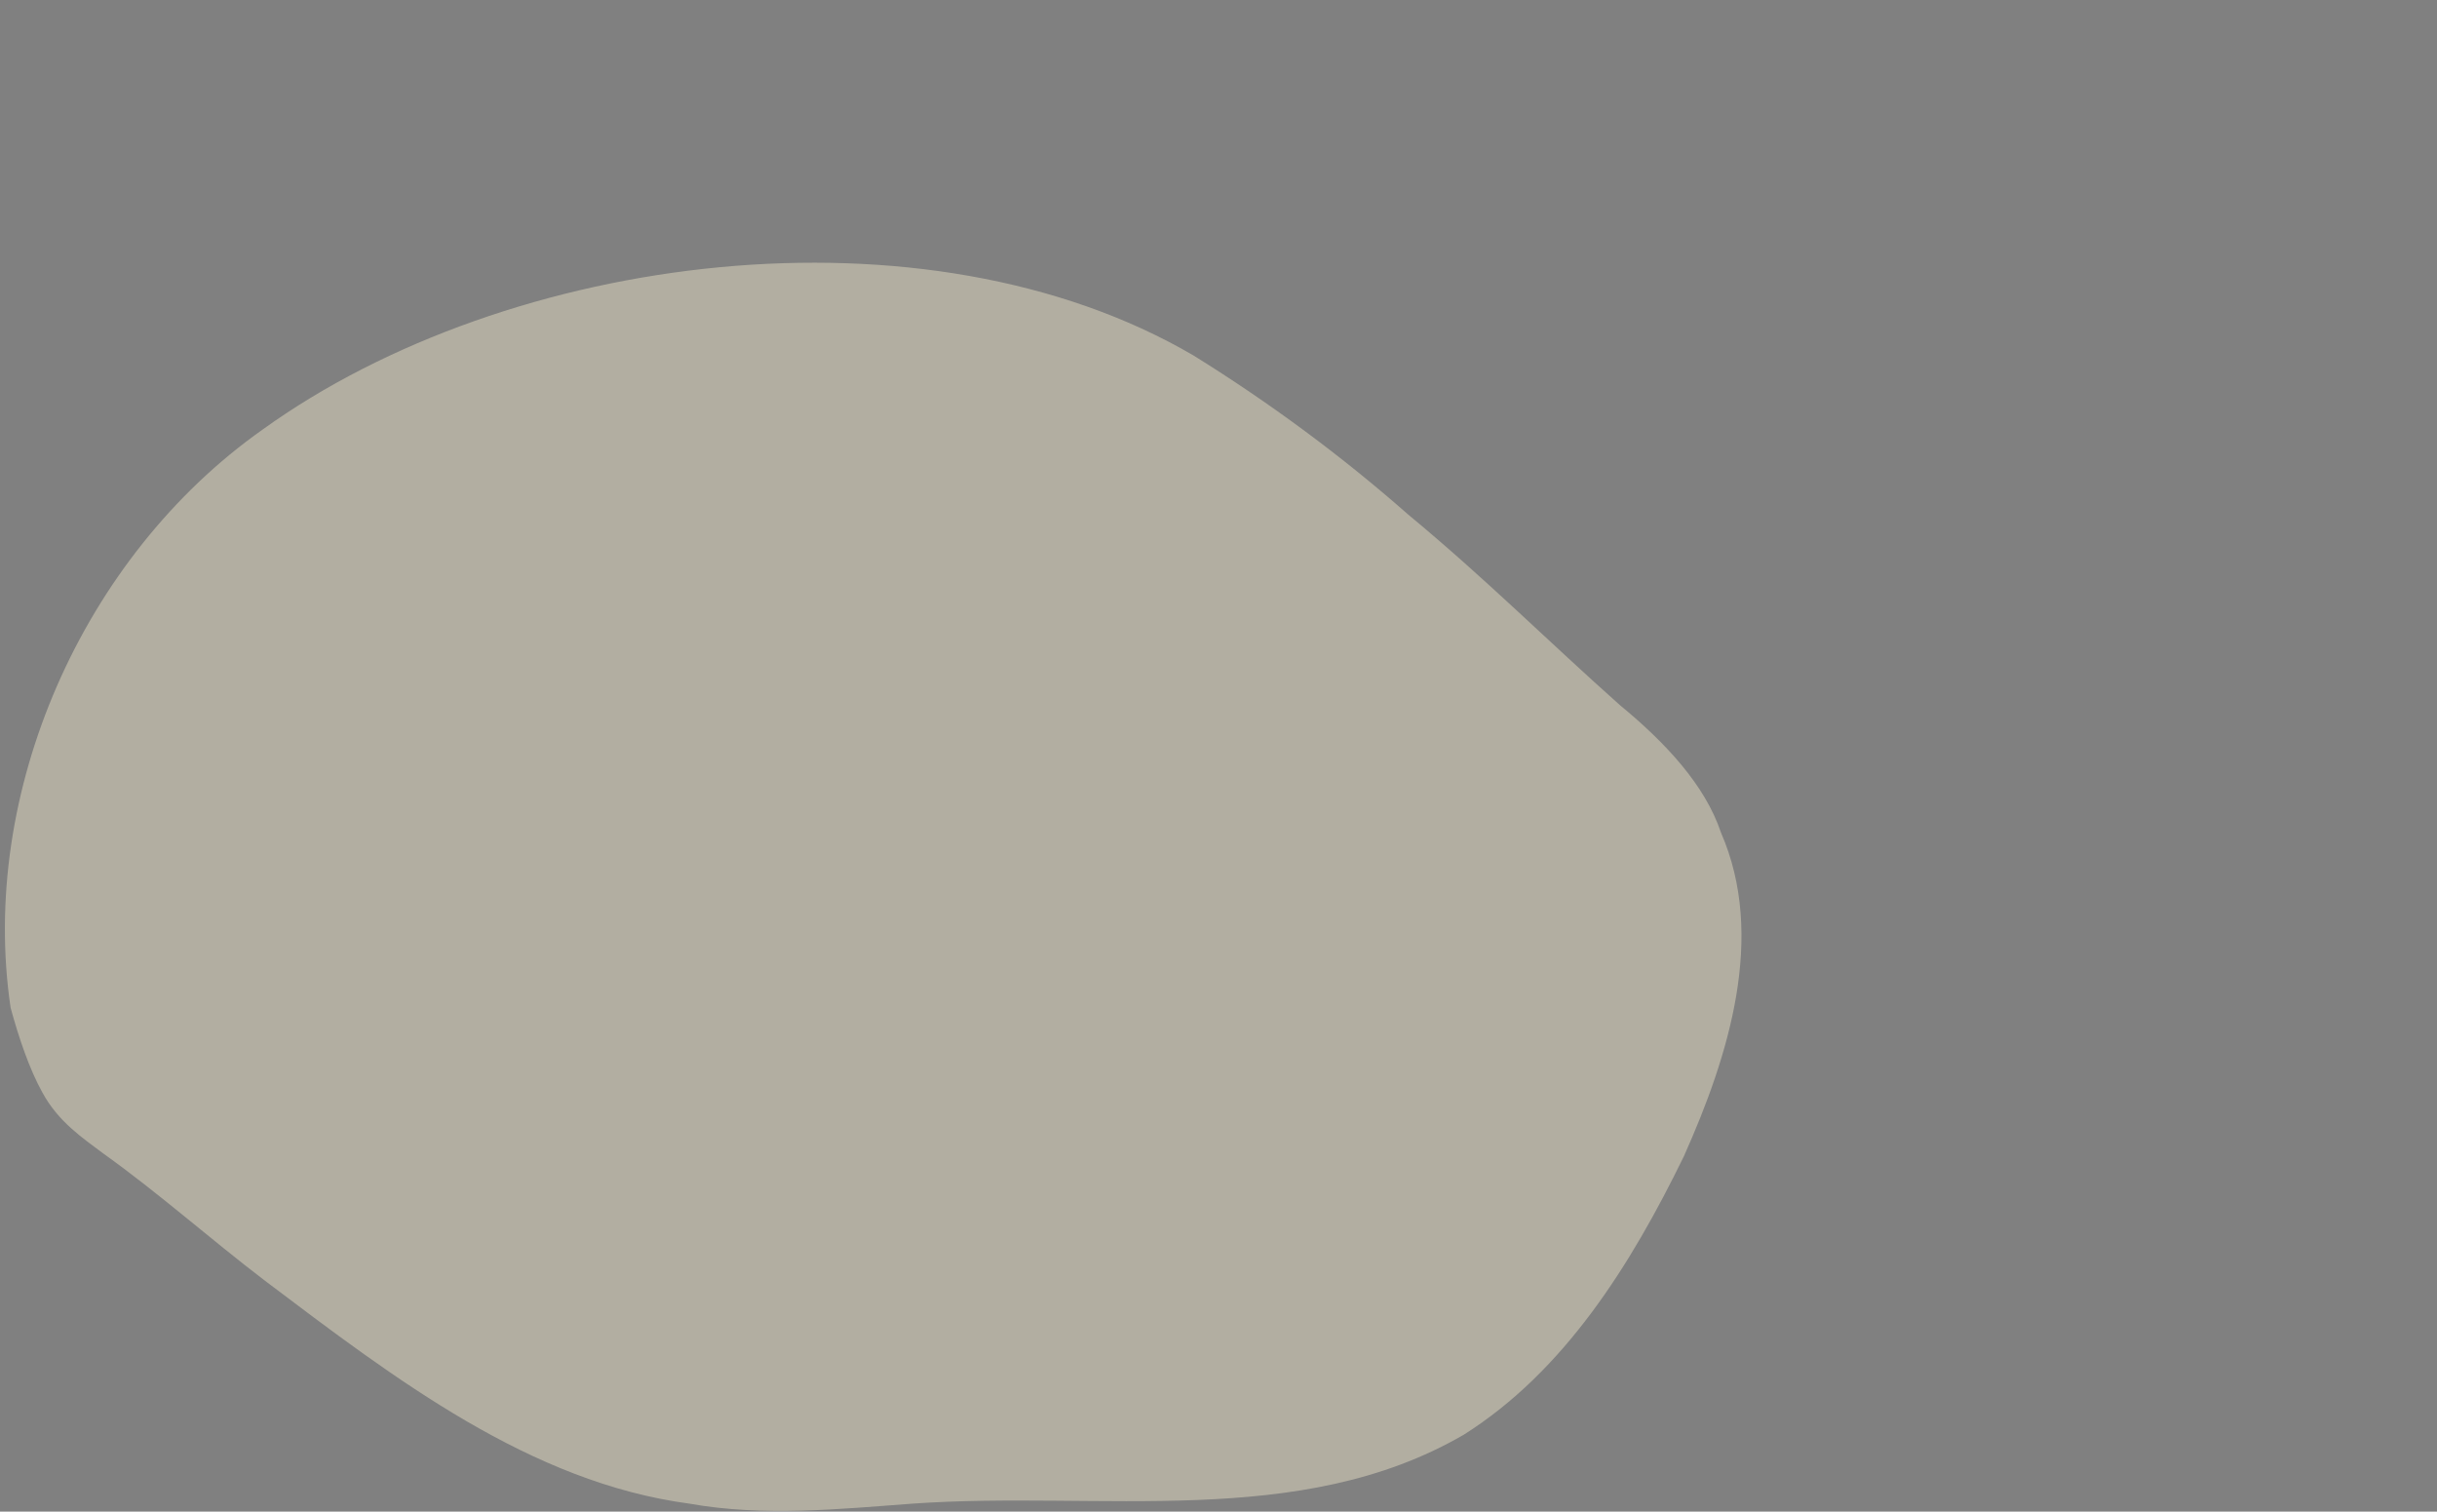 <?xml version="1.0" encoding="utf-8"?>
<!-- Generator: Adobe Illustrator 24.0.1, SVG Export Plug-In . SVG Version: 6.00 Build 0)  -->
<svg version="1.1" id="Layer_1" xmlns="http://www.w3.org/2000/svg" xmlns:xlink="http://www.w3.org/1999/xlink" x="0px" y="0px"
	 viewBox="0 0 91.9 57" style="enable-background:new 0 0 91.9 57;" xml:space="preserve">
<rect x="0" y="0" width="91.9" height="57" fill="#808080" stroke="none"/>
<style type="text/css">
	.st0{fill:#CDD6B9;}
	.st1{fill:none;stroke:#B0B6A1;stroke-width:0.75;stroke-miterlimit:10;}
	.st2{opacity:0.2;fill:none;stroke:#000000;stroke-miterlimit:10;enable-background:new    ;}
	.st3{fill:#B0B6A1;stroke:#B0B6A1;stroke-width:0.75;stroke-miterlimit:10;}
	.st4{fill:#FFFA86;stroke:#FFFA86;stroke-miterlimit:10;}
	.st5{fill:#B0B6A1;}
	.st6{fill:#B2AEA1;}
</style>
<ellipse class="st0" cx="-36.7" cy="31.8" rx="12.8" ry="9.1"/>
<line class="st1" x1="-36.7" y1="41.6" x2="-36.7" y2="57.5"/>
<line class="st2" x1="33.9" y1="65.4" x2="30" y2="81.3"/>
<line class="st2" x1="11.9" y1="67.9" x2="21.9" y2="80.8"/>
<line class="st2" x1="5.3" y1="71.5" x2="18.5" y2="81.2"/>
<line class="st2" x1="-0.6" y1="74.5" x2="8.5" y2="88.1"/>
<line class="st2" x1="38.2" y1="70.8" x2="31.7" y2="85.8"/>
<line class="st2" x1="44.1" y1="71.2" x2="41.8" y2="87.4"/>
<line class="st2" x1="49.1" y1="70.2" x2="46.8" y2="86.4"/>
<ellipse class="st3" cx="-36.7" cy="31.8" rx="13.3" ry="9.6"/>
<g>
	<path class="st3" d="M-36.2,55.9c-0.1-1.3-0.1-4.1,1.5-6.8c2.4-4.1,8.1-7.5,11.7-5.4c2,1.2,3.3,4,2.7,6.3c-1.4,5-11,5.8-12.5,5.9
		C-34.2,56-35.4,56-36.2,55.9z"/>
	<path class="st3" d="M-36.6,56.3c-0.1-1.4-0.1-4.3,1.6-7.2c2.6-4.4,8.6-7.9,12.4-5.7c2.1,1.3,3.5,4.3,2.8,6.7
		c-1.3,5.2-11.6,6.1-13.1,6.2S-35.8,56.4-36.6,56.3z"/>
</g>
<g>
	<path class="st3" d="M-37.3,55.9c0.1-1.3,0.1-4.1-1.5-6.8c-2.4-4.1-8-7.5-11.6-5.4c-2,1.2-3.3,4-2.7,6.3c1.3,4.9,10.9,5.7,12.4,5.8
		C-39.4,56-38.2,56-37.3,55.9z"/>
	<path class="st3" d="M-36.8,56.3c0.1-1.4,0.1-4.3-1.6-7.2c-2.6-4.4-8.6-7.9-12.4-5.7c-2.1,1.3-3.5,4.3-2.8,6.7
		c1.3,5.2,11.6,6.1,13.1,6.2C-39,56.4-37.6,56.4-36.8,56.3z"/>
</g>
<path class="st4" d="M111.4,36.7c-0.1-4.7-0.7-10.1-2.5-15.7c-0.3-0.9-0.6-1.8-0.9-2.7c2.1,0,4.3,0,6.4,0c-0.4,1-0.7,2.1-1,3.3
	C111.9,27,111.4,32.2,111.4,36.7z"/>
<path class="st0" d="M-77.9-81.3c-2.8-2.1-5.2-4.7-8.1-6.8c-2.8-2.1-6.4-3.6-9.8-2.9c-3.9,0.7-6.7,4-8.8,7.3c-1.8,2.8-3.3,6-3.1,9.3
	c0.2,4.5,3.5,8.5,7.5,10.6c4,2.2,8.5,3,13,3.7c6.4,1,12.8,2.1,19.2,3.1c0.6,0.1,1.3,0.2,1.8,0.7c0.6,0.6,0.6,1.5,0.5,2.3
	c-0.4,7.9-0.2,15.9,0.6,23.8c0.4,3.4,1,7.2,3.7,9.4c0.4,0.3,0.9,0.6,1.4,0.5c0.3-0.1,0.6-0.3,0.8-0.6c5.5-6.3,6.2-15.3,6.7-23.6
	c0.2-3.8,0.4-7.6,0.2-11.3c1.1,2.2,2.7,4.1,4.7,5.5c1.4-2.4,0.2-5.4-1.1-7.8c6,4.6,13.1,9.6,20.5,8c0.8-2.5-0.7-5.3-2.8-7
	s-4.8-2.3-7.3-3.2c-2.5-0.8-5.1-1.9-6.9-3.9c-2.6-3-2.5-7.4-1.8-11.3c1.8-9.4,6.8-18.3,6.4-27.9c-0.1-2.4-0.6-4.9-1.9-6.9
	c-1.3-2-3.5-3.6-5.9-3.7c-3.9-0.2-7,3.5-7.9,7.2c-0.9,3.8-0.2,7.7,0.1,11.5c0.5,7.1-0.4,14.3-2.8,21c-0.7-0.9-0.7-2.2-1.1-3.3
	c-0.4-1.1-1.5-2.2-2.6-1.8c-3.5,1.5,3.5,8.4-3.2,4.7C-69.9-76.8-74.2-78.7-77.9-81.3z"/>
<path class="st5" d="M113.3-29.4c-3.5-2.6-10.7-7.9-20.2-16.1c0,0-7.8-6.8-8.5-13.8c-0.1-0.5-0.2-1.9,0.7-2.9
	c0.7-0.8,1.5-0.8,2.6-1.1c1.5-0.4,3.8-1.2,5-2.3c2-1.8,2.3-5.9,0.9-8.5c-1.5-2.7-4.2-4.5-7.1-5.5c-5.3-1.9-11.7-1.3-16.1,2.3
	C66.2-73.7,64.4-67,67-62s9.9,7.1,14.5,3.7c2.2,5.5,5.9,10.2,10,14.4c6.1,6.3,13.2,11.5,20.2,16.7c6.9,5.2,13.2,11.1,19.9,16.3
	C124.9-20.2,118.2-25.7,113.3-29.4z"/>
<path class="st5" d="M79.1-81.7c1.8,0,3.5,0.2,5.3,0.5c1.9,0.3,3.7,0.7,5.6,1.1c1.1,0.2,2.2,0.5,3,1.2c1.8,1.3,2.4,3.7,2.7,5.9
	c0.2,2.4,0.2,4.9-0.9,7c-1.8,3.3-5.6,4.7-8.7,6.8c-1.2,0.8-2.4,1.7-3.8,2.3c-2.9,1.3-6.3,0.9-9.5,0.5c-1.4-0.2-2.7-0.4-4.1-0.5
	c-0.5-0.1-1.1-0.1-1.6-0.4s-1-0.7-1.4-1.1c-2.9-3.3-3.6-8.4-1.9-12.4C66.4-76.5,72.8-81.5,79.1-81.7z"/>
<path class="st6" d="M116.4,59.1c1.8,0.2,3.5,0.6,5.2,1c1.9,0.5,3.6,1.1,5.5,1.7c1.1,0.3,2.1,0.7,2.9,1.5c1.7,1.5,2,3.9,2.1,6.1
	c0,2.4-0.3,4.9-1.6,6.9c-2.1,3.1-6.1,4.1-9.4,5.9c-1.3,0.7-2.6,1.4-4,1.9c-3,1-6.4,0.2-9.5-0.5c-1.4-0.3-2.6-0.7-4-0.9
	c-0.5-0.2-1.1-0.2-1.6-0.6c-0.5-0.4-1-0.7-1.3-1.2c-2.4-3.7-2.6-8.8-0.4-12.6C103.2,63,110.2,58.6,116.4,59.1z"/>
<path class="st6" d="M128.4,86.6c1.9,1.2,3.7,2.5,5.4,4c1.9,1.6,3.5,3.2,5.3,4.8c1.1,0.9,2.1,2,2.5,3.2c1.1,2.6,0.2,5.6-0.9,8.1
	c-1.3,2.7-3,5.4-5.5,7c-4.1,2.4-9.1,1.4-13.8,1.7c-1.8,0.1-3.7,0.3-5.6,0c-4-0.5-7.4-3.1-10.6-5.6c-1.4-1.1-2.7-2.2-4.1-3.2
	c-0.5-0.4-1.1-0.8-1.5-1.5c-0.3-0.6-0.6-1.4-0.8-2.1c-0.8-5.4,1.8-11.3,6.3-14.5C111.3,84,121.7,82.7,128.4,86.6z"/>
<path class="st6" d="M45,13.4c2.9,1.8,5.6,3.8,8.1,6c2.9,2.4,5.3,4.8,8,7.2c1.7,1.4,3.2,3,3.8,4.8c1.7,3.9,0.3,8.4-1.4,12.2
	c-2,4.1-4.5,8.1-8.3,10.5c-6.2,3.6-13.7,2.1-20.8,2.6c-2.7,0.2-5.6,0.5-8.4,0c-6-0.8-11.1-4.7-16-8.4C7.9,46.7,6,45,3.9,43.5
	c-0.8-0.6-1.7-1.2-2.3-2.3c-0.5-0.9-0.9-2.1-1.2-3.2c-1.2-8.1,2.7-17,9.5-21.8C19.2,9.5,34.9,7.5,45,13.4z"/>
<path class="st5" d="M109.2,19.8c1.9,0.4,3.9,0.3,5.9,0.5c2.5,0.2,4.9,0.9,7.2,1.6c0.5,0.1,1,0.3,1.4,0c0.3-0.2,0.5-0.4,0.6-0.7
	c1.5-2.6,2.4-5.5,2.6-8.4c0.1-0.7,0.1-1.4-0.1-2c-0.2-0.7-0.5-1.2-0.9-1.8c-2.1-3-5.9-4.7-9.5-4.4c-1.7,0.1-3.4,0.7-5.1,1.3
	c-3,1-6,2.2-9,3.3c-1.5,0.6-3.1,1.2-4.6,1.9c-1,0.4-3.1,0.7-2.1,2c0.6,0.7,2.5,1.1,3.3,1.5c1.2,0.6,2.3,1.4,3.5,2.1
	C104.6,17.9,106.8,19.3,109.2,19.8z"/>
<path class="st6" d="M149.2,88c-2.8,3-4.9,6.6-6.4,10.5c-0.4,1.1-0.8,2.3-0.7,3.5c0.1,1.6,1,3,1.8,4.4c0.8,1.3,1.7,2.6,2.5,3.9
	c0.9,1.3,1.8,2.6,3,3.5c1.4,1.1,3.2,1.5,5,1.8c0.8,0.1,1.5,0.2,2.3,0c1.5-0.4,2.5-1.7,3.3-3c1.1-1.7,1.9-3.6,2.7-5.5
	c1.4-3.2,2.7-6.8,2-10.2c-0.5-2.6-2.1-4.8-4-6.6C157.4,87.1,153.1,83.7,149.2,88z"/>
<path class="st6" d="M170.1,96.3c-1.3,1-2.2,2.4-3.1,3.8c-0.9,1.4-1.9,2.9-2.8,4.3c-0.4,0.6-0.9,1.3-1,2.1c-0.5,2.1,1.1,4,2.7,5.4
	c2.1,1.9,4.5,3.6,7.3,3.8c2.3,0.2,4.6-0.8,6.8-1.7c0.5-0.2,1-0.4,1.5-0.8c0.4-0.4,0.7-1,1-1.5c1.3-2.3,2.9-4.5,4.9-6.3
	c1.4-1.2,2.9-2.5,3.3-4.3c0.5-2.4-1.4-4.5-3.1-6.2c-0.5-0.5-1-0.9-1.6-1.2c-0.7-0.3-1.5-0.4-2.3-0.4c-2.6,0-5,0.5-7.5,1.3
	C174.1,95.2,171.9,95,170.1,96.3z"/>
<path class="st6" d="M130.9,75.9c-0.3,0.2-0.5,0.4-0.7,0.7c-0.2,0.3-0.2,0.7-0.2,1.1c0,1-0.1,2.1-0.1,3.1c-0.1,1.5-0.1,3,0.4,4.4
	c0.4,1.1,1.2,2,2,2.9c1,1.1,1.9,2.3,2.9,3.4c0.6,0.7,1.2,1.4,2.1,1.9c1.3,0.7,2.9,0.4,4.3,0c3-0.8,6.2-2.5,7.2-5.5
	c0.7-2,0.2-4.3-0.6-6.2c-0.9-2-2.1-3.7-3-5.6c-0.2-0.3-0.3-0.7-0.6-0.9c-0.2-0.2-0.4-0.3-0.6-0.4c-2.4-1.2-3.9-2-6.6-1.6
	C134.9,73.5,132.7,74.4,130.9,75.9z"/>
<path class="st6" d="M-154.2,57.3c0.3-9.6,0.6-19.1,1-28.7c0.2-6.5,0.5-13.2,3.8-18.9c1.2-2.1,2.9-4,5-5.2c1.8-0.9,3.9-1.3,5.9-1.6
	c4.1-0.6,8.6-1.1,11.9,1.3c3.1,2.3,4.1,6.4,4.9,10.2c3,14.4,5.4,28.8,7.3,43.4"/>
<g>
	<path class="st6" d="M-77,119.6c-1.5-0.2-2.9-0.6-4.2-1.3c-1.2-0.7-2.2-1.8-3.1-2.9c-2.5-2.7-5.2-5.2-7-8.4
		c-1.7-3.1-2.5-6.6-2.9-10.1c-0.2-2.2-0.3-4.5,0.3-6.6c1.2-3.8,4.9-6.4,8.8-7.1c3.9-0.7,7.9,0.5,11.3,2.4c0.6,0.4,1.4,0.8,2.1,0.7
		c0.8-0.1,1.3-0.8,1.8-1.4c2.8-3.3,7.5-5.3,11.5-3.7c4.2,1.7,6.1,6.6,7.5,10.9c0.5,1.5,1,3,0.7,4.6c-0.1,0.9-0.5,1.7-0.9,2.6
		c-1.6,3.8-3.3,7.5-4.9,11.3c-0.8,1.9-1.7,3.9-3,5.6c-1.3,1.7-3,3.1-5.1,3.5c-2.1,0.4-4.2-0.4-6.4-0.2
		C-72.5,119.6-74.6,119.9-77,119.6z"/>
	<path class="st6" d="M-73.2,88.3c-0.2-1.3-0.5-2.6-1-3.8c-0.4-1-1-1.9-1.4-2.9c-0.7-1.6-1.1-3.4-1.2-5.1c0.6-0.2,1.2-0.3,1.6,0.1
		c0.1,0.1,0.2,0.3,0.3,0.5c1.3,3.6,2.4,7.3,3.5,11"/>
	<path class="st6" d="M-73.5,80.9c0-1.4,0.4-3,1.6-3.7c1-0.7,2.3-0.5,3.6-0.4c0.2,0,0.3,0,0.5,0.1c0.1,0.1,0.2,0.3,0.3,0.4
		c0.7,1.7,0,3.6-0.6,5.3c-0.3,0.9-2,5.5-3.3,5.2c-0.7-0.2-1.3-2.6-1.5-3.2C-73.4,83.5-73.6,82.2-73.5,80.9z"/>
</g>
<path class="st6" d="M3.5,104c0.9-2.1,0.4-4.9-0.9-6.9c-0.5-0.8-1.8-2.7-4.2-3.2c-1.8-0.4-3.7,0.3-4.8,1.8c-0.6,0.8-0.8,1.9-0.8,2.9
	c0,2.5,1.7,4.9,4.1,5.5c0.2,0,0.5,0.1,0.9,0c1.5-0.4,2.5-2.5,2.3-4.2C0,97.9-1.7,96.2-4,95.8c0.4-0.3,1.3-0.9,2.4-0.9
	c2,0,3.3,1.9,3.7,2.5c1.1,1.7,1.7,4.1,0.9,6.1c-1.5,3.9-7.6,5.2-11.9,4.3c-3.5-0.7-7.6-3.2-8.9-7.3c-1.1-3.4,0.1-6.7,1.5-9.5
	c1.5-2.9,3.5-5.6,5.2-8.4c2.1-3.4,3.7-7.6,2.3-11.3c-0.5-1.3-1.4-2.5-2.6-3.2c-1.9-1.1-4.4-0.8-6.3,0.3s-3.4,2.8-4.6,4.6
	c-2.3,3.2-4.1,6.7-5.5,10.4c1.1-5.3-0.2-11-3.3-15.3c-1.6-2.1-3.8-4-6.4-4.3c-2.8-0.2-5.5,1.5-7.1,3.9s-2.1,5.2-2.3,8
	c-0.5,5.7,0.3,11.7,3.5,16.4c2.7,4,5.8,5.9,11.7,9.3c6.1,3.5,13.5,7.6,23,7.2C-5.7,108.7,1.7,108.3,3.5,104z"/>
</svg>
